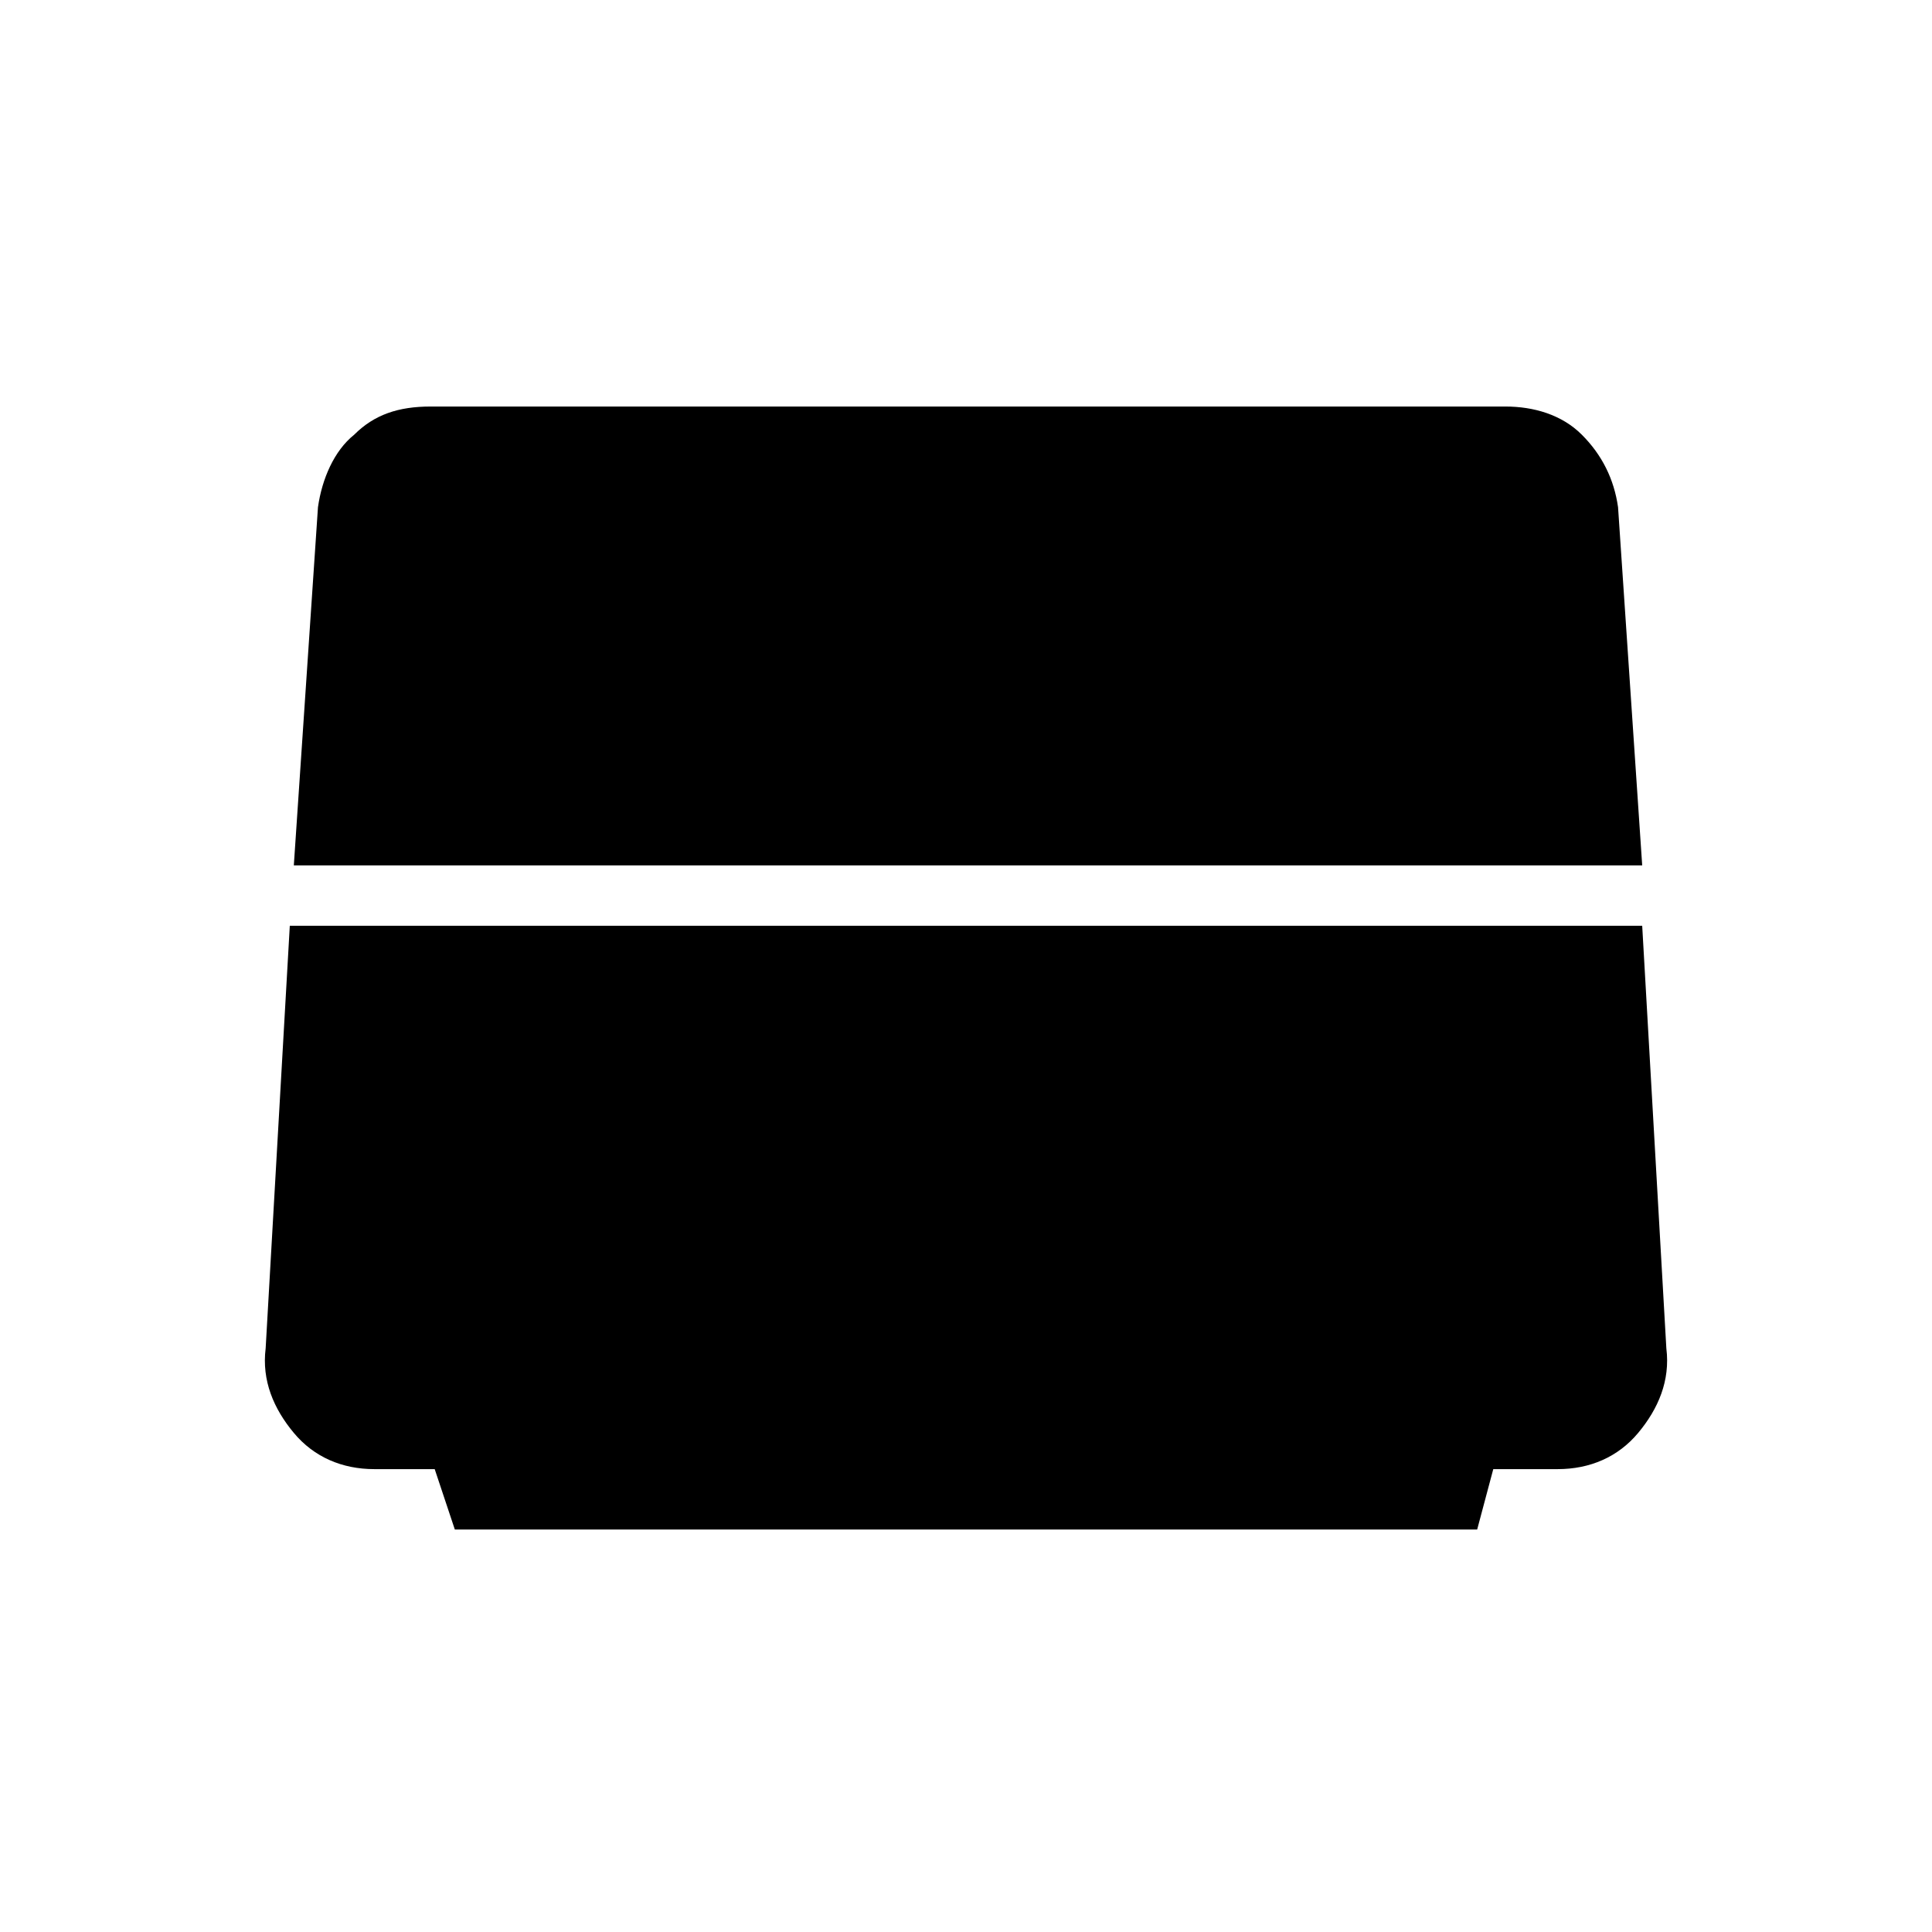 <?xml version="1.0" encoding="utf-8"?>
<!-- Generator: Adobe Illustrator 26.3.1, SVG Export Plug-In . SVG Version: 6.00 Build 0)  -->
<svg version="1.1" id="Слой_1" xmlns="http://www.w3.org/2000/svg" xmlns:xlink="http://www.w3.org/1999/xlink" x="0px" y="0px"
	 viewBox="0 0 48 48" style="enable-background:new 0 0 48 48;" xml:space="preserve">
<path d="M7.3,21.5l0.6-8.9c0.1-0.7,0.4-1.4,0.9-1.8c0.5-0.5,1.1-0.7,1.9-0.7h26.7c0.7,0,1.4,0.2,1.9,0.7s0.8,1.1,0.9,1.8l0.6,8.9
	H7.3z M11.3,38l-0.5-1.5H9.3c-0.8,0-1.5-0.3-2-0.9s-0.8-1.3-0.7-2.1L7.2,23h33.6l0.6,10.5c0.1,0.8-0.2,1.5-0.7,2.1s-1.2,0.9-2,0.9
	h-1.6L36.7,38H11.3z"/>
</svg>
